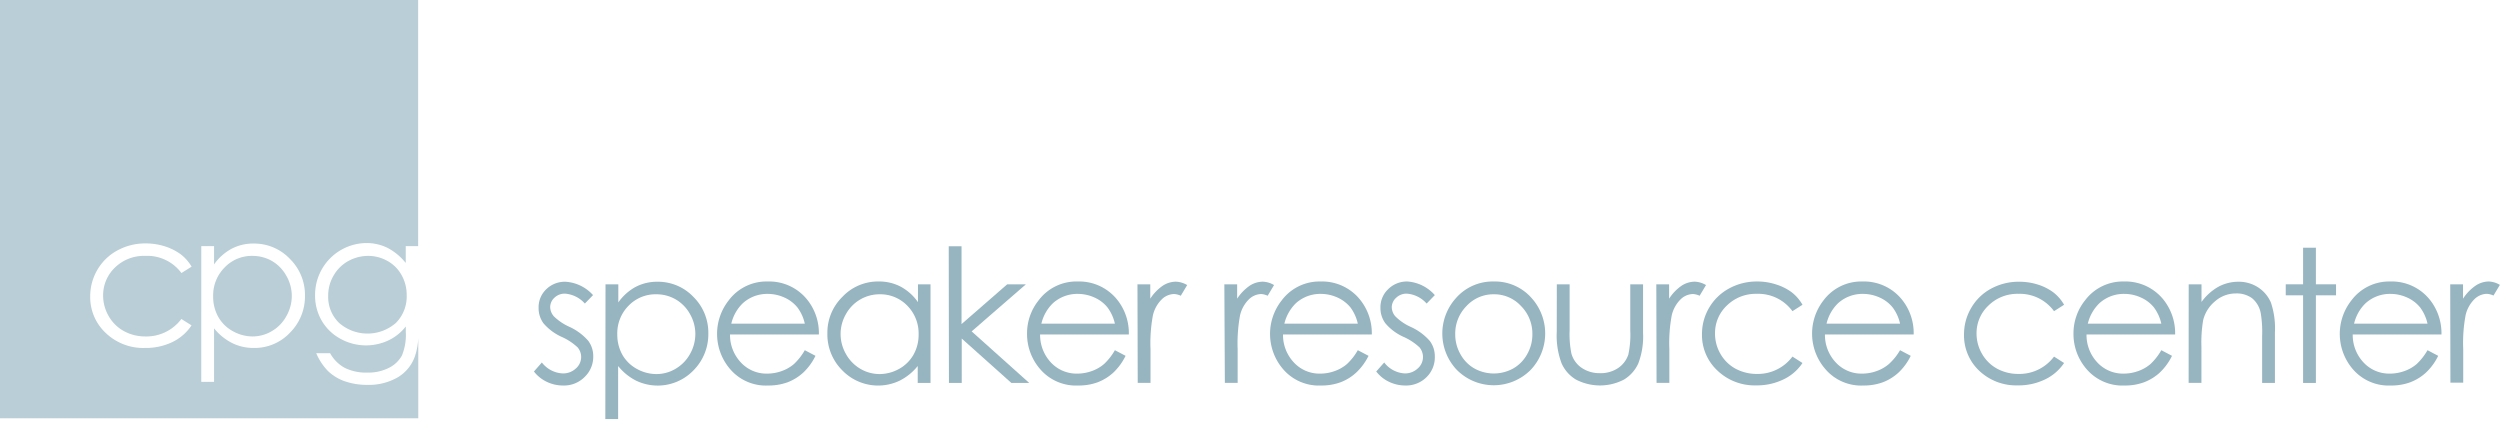 <svg xmlns="http://www.w3.org/2000/svg" xmlns:xlink="http://www.w3.org/1999/xlink" viewBox="0 0 390.78 68.76"><defs><style>.a{fill:#b9ced6;}.b{fill:#96b5c1;}</style><symbol id="a" viewBox="0 0 390.78 68.76"><path class="a" d="M64.87,55.66A6.2,6.2,0,0,1,62.14,59a9,9,0,0,1-4.68,1.16,10.61,10.61,0,0,1-3.59-.57A7.3,7.3,0,0,1,51.27,58a9.05,9.05,0,0,1-1.84-2.79H51.6a5.79,5.79,0,0,0,2.29,2.29,7.46,7.46,0,0,0,3.48.74,7.17,7.17,0,0,0,3.46-.76,4.68,4.68,0,0,0,2-1.92,8.56,8.56,0,0,0,.6-3.73v-.8a7.47,7.47,0,0,1-2.76,2.2,8.24,8.24,0,0,1-7.5-.3,7.53,7.53,0,0,1-2.92-2.87,7.8,7.8,0,0,1-1-4,8.1,8.1,0,0,1,8-8.07,7.48,7.48,0,0,1,3.26.72,9,9,0,0,1,2.91,2.39V38.47h1.94V0H0V65.38H65.38V52.77A10.32,10.32,0,0,1,64.87,55.66ZM17,49.43a6.06,6.06,0,0,0,2.38,2.33,6.9,6.9,0,0,0,3.37.83,6.82,6.82,0,0,0,5.6-2.73l1.59,1a7.51,7.51,0,0,1-3,2.61,9.59,9.59,0,0,1-4.29.92,8.47,8.47,0,0,1-6.12-2.34,7.65,7.65,0,0,1-2.43-5.71,8.15,8.15,0,0,1,1.14-4.2,8,8,0,0,1,3.12-3,9.08,9.08,0,0,1,4.45-1.09,9.63,9.63,0,0,1,3,.47,8.58,8.58,0,0,1,2.44,1.23,6.77,6.77,0,0,1,1.7,1.93l-1.59,1A6.64,6.64,0,0,0,22.7,40,6.48,6.48,0,0,0,18,41.79a6,6,0,0,0-1.88,4.44A6.37,6.37,0,0,0,17,49.43ZM45.33,52a7.58,7.58,0,0,1-5.64,2.39,7.49,7.49,0,0,1-3.41-.77,8.55,8.55,0,0,1-2.82-2.3v8.37h-2V38.47h2v2.86a8,8,0,0,1,2.73-2.44,7.2,7.2,0,0,1,3.45-.82,7.69,7.69,0,0,1,5.67,2.39,7.9,7.9,0,0,1,2.36,5.75A8,8,0,0,1,45.33,52Z"/><path class="a" d="M42.55,40.82A6.09,6.09,0,0,0,39.47,40a5.87,5.87,0,0,0-4.37,1.82,6.17,6.17,0,0,0-1.78,4.51,6.42,6.42,0,0,0,.79,3.19,5.82,5.82,0,0,0,2.27,2.24,6.34,6.34,0,0,0,3.12.83,5.87,5.87,0,0,0,3-.84,6,6,0,0,0,2.26-2.33,6.37,6.37,0,0,0,.85-3.15,6.29,6.29,0,0,0-.84-3.14A6.09,6.09,0,0,0,42.55,40.82Z"/><path class="a" d="M60.58,40.8a6.11,6.11,0,0,0-3-.8,6.45,6.45,0,0,0-3.17.82,6,6,0,0,0-2.28,2.28,6.15,6.15,0,0,0-.83,3.14A5.65,5.65,0,0,0,53,50.47a6.75,6.75,0,0,0,8.89,0,5.87,5.87,0,0,0,1.68-4.37A6.27,6.27,0,0,0,62.77,43,5.6,5.6,0,0,0,60.58,40.8Z"/><path class="b" d="M92.7,46.13l-1.28,1.32a4.59,4.59,0,0,0-3.11-1.55,2.31,2.31,0,0,0-1.65.64A2,2,0,0,0,86,48a2.25,2.25,0,0,0,.56,1.43,8.24,8.24,0,0,0,2.39,1.63,8.78,8.78,0,0,1,3,2.21,4,4,0,0,1,.78,2.42,4.35,4.35,0,0,1-1.33,3.22A4.55,4.55,0,0,1,88,60.26a5.87,5.87,0,0,1-2.54-.58,5.58,5.58,0,0,1-2-1.61l1.24-1.41A4.36,4.36,0,0,0,88,58.37a2.91,2.91,0,0,0,2-.76,2.36,2.36,0,0,0,.84-1.8,2.3,2.3,0,0,0-.56-1.52,9,9,0,0,0-2.5-1.64,8.12,8.12,0,0,1-2.84-2.13,4,4,0,0,1-.75-2.39,3.88,3.88,0,0,1,1.2-2.92,4.16,4.16,0,0,1,3-1.17A6.3,6.3,0,0,1,92.7,46.13Z"/><path class="b" d="M94.65,44.44h2v2.83a8,8,0,0,1,2.7-2.42,7.19,7.19,0,0,1,3.42-.81,7.63,7.63,0,0,1,5.62,2.37,7.85,7.85,0,0,1,2.33,5.7,8,8,0,0,1-2.31,5.77,7.77,7.77,0,0,1-9,1.61,8.51,8.51,0,0,1-2.79-2.28V65.5h-2ZM102.58,46a5.85,5.85,0,0,0-4.33,1.79,6.12,6.12,0,0,0-1.76,4.48,6.41,6.41,0,0,0,.78,3.16,5.79,5.79,0,0,0,2.25,2.22,6.32,6.32,0,0,0,3.09.82,5.82,5.82,0,0,0,3-.83,6.09,6.09,0,0,0,2.25-2.31,6.37,6.37,0,0,0,.83-3.12,6.27,6.27,0,0,0-.83-3.11,6,6,0,0,0-2.22-2.29A6,6,0,0,0,102.58,46Z"/><path class="b" d="M125.8,54.74l1.67.88a9.08,9.08,0,0,1-1.9,2.61,7.75,7.75,0,0,1-2.42,1.51,8.59,8.59,0,0,1-3.05.52,7.35,7.35,0,0,1-5.9-2.48A8.45,8.45,0,0,1,113.87,47,7.38,7.38,0,0,1,120,44a7.62,7.62,0,0,1,6.3,3,8.35,8.35,0,0,1,1.7,5.28H114.11a6.26,6.26,0,0,0,1.72,4.4,5.44,5.44,0,0,0,4.1,1.72,6.71,6.71,0,0,0,2.29-.41,6,6,0,0,0,1.89-1.09A9.3,9.3,0,0,0,125.8,54.74Zm0-4.15a6.51,6.51,0,0,0-1.16-2.54,5.47,5.47,0,0,0-2-1.53,6.3,6.3,0,0,0-2.63-.58,5.67,5.67,0,0,0-3.9,1.46,6.5,6.5,0,0,0-1.8,3.19Z"/><path class="b" d="M145.45,44.44V59.86h-2V57.21a8.44,8.44,0,0,1-2.8,2.28,7.79,7.79,0,0,1-9-1.61,7.92,7.92,0,0,1-2.32-5.77,7.82,7.82,0,0,1,2.34-5.7A7.62,7.62,0,0,1,137.36,44a7.23,7.23,0,0,1,3.43.81,7.81,7.81,0,0,1,2.7,2.42V44.44ZM137.52,46a6,6,0,0,0-5.29,3.1,6.23,6.23,0,0,0,0,6.23,6.07,6.07,0,0,0,2.24,2.31,5.9,5.9,0,0,0,3,.83,6.27,6.27,0,0,0,3.09-.82,5.76,5.76,0,0,0,2.24-2.22,6.31,6.31,0,0,0,.79-3.16,6.16,6.16,0,0,0-1.76-4.48A5.87,5.87,0,0,0,137.52,46Z"/><path class="b" d="M148.3,38.49h2V50.66l7.14-6.22h2.92l-8.48,7.36,9,8.06h-2.79l-7.76-6.94v6.94h-2Z"/><path class="b" d="M174.27,54.74l1.67.88a9.08,9.08,0,0,1-1.9,2.61,7.75,7.75,0,0,1-2.42,1.51,8.59,8.59,0,0,1-3.05.52,7.39,7.39,0,0,1-5.91-2.48,8.36,8.36,0,0,1-2.12-5.59,8.26,8.26,0,0,1,1.8-5.23A7.38,7.38,0,0,1,168.45,44a7.62,7.62,0,0,1,6.3,3,8.35,8.35,0,0,1,1.7,5.28H162.58a6.29,6.29,0,0,0,1.71,4.4,5.48,5.48,0,0,0,4.11,1.72,6.71,6.71,0,0,0,2.29-.41,6,6,0,0,0,1.89-1.09A9.3,9.3,0,0,0,174.27,54.74Zm0-4.15a6.65,6.65,0,0,0-1.16-2.54,5.47,5.47,0,0,0-2-1.53,6.3,6.3,0,0,0-2.63-.58,5.67,5.67,0,0,0-3.9,1.46,6.5,6.5,0,0,0-1.8,3.19Z"/><path class="b" d="M177.8,44.44h2v2.25a7.17,7.17,0,0,1,1.91-2,3.77,3.77,0,0,1,2.1-.66,3.65,3.65,0,0,1,1.76.53l-1,1.67a2.71,2.71,0,0,0-1.05-.27,2.85,2.85,0,0,0-1.91.82,5.13,5.13,0,0,0-1.4,2.53,23.82,23.82,0,0,0-.37,5.32v5.22h-2Z"/><path class="b" d="M191.38,44.44h2v2.25a7.34,7.34,0,0,1,1.92-2,3.76,3.76,0,0,1,2.09-.66,3.62,3.62,0,0,1,1.76.53l-1,1.67a2.79,2.79,0,0,0-1-.27,2.87,2.87,0,0,0-1.92.82,5.13,5.13,0,0,0-1.4,2.53,24.47,24.47,0,0,0-.37,5.32v5.22h-2Z"/><path class="b" d="M212.24,54.74l1.68.88A9.1,9.1,0,0,1,212,58.23a7.53,7.53,0,0,1-2.42,1.51,8.59,8.59,0,0,1-3.05.52,7.36,7.36,0,0,1-5.9-2.48A8.45,8.45,0,0,1,200.31,47,7.38,7.38,0,0,1,206.43,44a7.61,7.61,0,0,1,6.29,3,8.36,8.36,0,0,1,1.71,5.28H200.55a6.26,6.26,0,0,0,1.72,4.4,5.44,5.44,0,0,0,4.1,1.72,6.66,6.66,0,0,0,2.29-.41,6,6,0,0,0,1.89-1.09A9,9,0,0,0,212.24,54.74Zm0-4.15a6.65,6.65,0,0,0-1.15-2.54,5.59,5.59,0,0,0-2-1.53,6.27,6.27,0,0,0-2.63-.58,5.67,5.67,0,0,0-3.9,1.46,6.66,6.66,0,0,0-1.8,3.19Z"/><path class="b" d="M224.28,46.13,223,47.45a4.57,4.57,0,0,0-3.11-1.55,2.33,2.33,0,0,0-1.65.64,2,2,0,0,0-.69,1.49,2.21,2.21,0,0,0,.57,1.43,8,8,0,0,0,2.38,1.63,8.78,8.78,0,0,1,3,2.21,4,4,0,0,1,.78,2.42A4.35,4.35,0,0,1,223,58.94a4.55,4.55,0,0,1-3.34,1.32,5.9,5.9,0,0,1-2.54-.58,5.58,5.58,0,0,1-2-1.61l1.25-1.41a4.32,4.32,0,0,0,3.22,1.71,2.89,2.89,0,0,0,2-.76,2.36,2.36,0,0,0,.29-3.32,9.12,9.12,0,0,0-2.5-1.64,7.93,7.93,0,0,1-2.84-2.13,4,4,0,0,1-.76-2.39,3.88,3.88,0,0,1,1.2-2.92A4.16,4.16,0,0,1,220,44,6.3,6.3,0,0,1,224.28,46.13Z"/><path class="b" d="M233.5,44a7.63,7.63,0,0,1,5.9,2.58,8.28,8.28,0,0,1-.12,11.22,8.14,8.14,0,0,1-11.58,0,8.26,8.26,0,0,1-.12-11.2A7.63,7.63,0,0,1,233.5,44Zm0,2a5.7,5.7,0,0,0-4.25,1.82,6.11,6.11,0,0,0-1.78,4.43,6.25,6.25,0,0,0,.81,3.11,5.75,5.75,0,0,0,2.19,2.24,6.28,6.28,0,0,0,6.06,0,5.75,5.75,0,0,0,2.19-2.24,6.25,6.25,0,0,0,.81-3.11,6.12,6.12,0,0,0-1.79-4.43A5.69,5.69,0,0,0,233.49,46Z"/><path class="b" d="M243.35,44.44h2v7.2a15.38,15.38,0,0,0,.28,3.63,4,4,0,0,0,1.62,2.24,4.94,4.94,0,0,0,2.86.82,4.86,4.86,0,0,0,2.82-.8,4.09,4.09,0,0,0,1.6-2.11,14.69,14.69,0,0,0,.3-3.78v-7.2h2V52a11.88,11.88,0,0,1-.74,4.8,5.68,5.68,0,0,1-2.24,2.53,8.12,8.12,0,0,1-7.51,0,5.58,5.58,0,0,1-2.25-2.55,12.35,12.35,0,0,1-.75-4.92Z"/><path class="b" d="M258.9,44.44h2v2.25a7.17,7.17,0,0,1,1.91-2,3.77,3.77,0,0,1,2.1-.66,3.65,3.65,0,0,1,1.76.53l-1,1.67a2.71,2.71,0,0,0-1.05-.27,2.85,2.85,0,0,0-1.91.82,5.13,5.13,0,0,0-1.4,2.53,23.82,23.82,0,0,0-.37,5.32v5.22h-2Z"/><path class="b" d="M281.75,47.64l-1.57,1a6.6,6.6,0,0,0-5.56-2.71,6.43,6.43,0,0,0-4.68,1.82,5.89,5.89,0,0,0-1.86,4.4,6.26,6.26,0,0,0,.85,3.17,6.07,6.07,0,0,0,2.35,2.31,7,7,0,0,0,3.35.82,6.75,6.75,0,0,0,5.55-2.71l1.57,1a7.31,7.31,0,0,1-3,2.58,9.47,9.47,0,0,1-4.24.92,8.4,8.4,0,0,1-6.07-2.33,7.57,7.57,0,0,1-2.4-5.65,8.09,8.09,0,0,1,1.12-4.16,8,8,0,0,1,3.1-3A9,9,0,0,1,274.7,44a9.44,9.44,0,0,1,2.95.47,8.19,8.19,0,0,1,2.42,1.22A6.62,6.62,0,0,1,281.75,47.64Z"/><path class="b" d="M297,54.74l1.67.88a8.89,8.89,0,0,1-1.9,2.61,7.64,7.64,0,0,1-2.42,1.51,8.59,8.59,0,0,1-3.05.52,7.35,7.35,0,0,1-5.9-2.48A8.45,8.45,0,0,1,285,47,7.38,7.38,0,0,1,291.13,44a7.62,7.62,0,0,1,6.3,3,8.35,8.35,0,0,1,1.7,5.28H285.26a6.26,6.26,0,0,0,1.72,4.4,5.44,5.44,0,0,0,4.1,1.72,6.66,6.66,0,0,0,2.29-.41,6,6,0,0,0,1.89-1.09A9,9,0,0,0,297,54.74Zm0-4.15a6.51,6.51,0,0,0-1.16-2.54,5.47,5.47,0,0,0-2-1.53,6.3,6.3,0,0,0-2.63-.58,5.67,5.67,0,0,0-3.9,1.46,6.5,6.5,0,0,0-1.8,3.19Z"/><path class="b" d="M322.64,47.64l-1.57,1a6.62,6.62,0,0,0-5.57-2.71,6.43,6.43,0,0,0-4.67,1.82,5.9,5.9,0,0,0-1.87,4.4,6.27,6.27,0,0,0,.86,3.17,6.07,6.07,0,0,0,2.35,2.31,6.92,6.92,0,0,0,3.35.82,6.77,6.77,0,0,0,5.55-2.71l1.57,1a7.45,7.45,0,0,1-3,2.58,9.5,9.5,0,0,1-4.24.92,8.4,8.4,0,0,1-6.07-2.33A7.58,7.58,0,0,1,307,52.28a8.1,8.1,0,0,1,1.13-4.16,7.92,7.92,0,0,1,3.1-3,9,9,0,0,1,4.4-1.08,9.5,9.5,0,0,1,3,.47A8.13,8.13,0,0,1,321,45.73,6.51,6.51,0,0,1,322.64,47.64Z"/><path class="b" d="M337.84,54.74l1.67.88a9.08,9.08,0,0,1-1.9,2.61,7.68,7.68,0,0,1-2.43,1.51,8.51,8.51,0,0,1-3.05.52,7.38,7.38,0,0,1-5.9-2.48,8.36,8.36,0,0,1-2.12-5.59,8.26,8.26,0,0,1,1.8-5.23A7.38,7.38,0,0,1,332,44a7.62,7.62,0,0,1,6.3,3,8.41,8.41,0,0,1,1.7,5.28H326.15a6.25,6.25,0,0,0,1.71,4.4,5.47,5.47,0,0,0,4.1,1.72,6.72,6.72,0,0,0,2.3-.41,6,6,0,0,0,1.89-1.09A9.3,9.3,0,0,0,337.84,54.74Zm0-4.15a6.65,6.65,0,0,0-1.16-2.54,5.43,5.43,0,0,0-2-1.53,6.22,6.22,0,0,0-2.62-.58,5.66,5.66,0,0,0-3.9,1.46,6.58,6.58,0,0,0-1.81,3.19Z"/><path class="b" d="M342.12,44.44h2V47.2a8.31,8.31,0,0,1,2.63-2.37,6.57,6.57,0,0,1,3.15-.79,5.52,5.52,0,0,1,3.07.88,5.33,5.33,0,0,1,2,2.37,12.65,12.65,0,0,1,.63,4.63v7.94h-2V52.5a17.83,17.83,0,0,0-.22-3.55,4,4,0,0,0-1.32-2.31,4.06,4.06,0,0,0-2.56-.77,4.9,4.9,0,0,0-3.22,1.19A5.6,5.6,0,0,0,344.39,50a20.53,20.53,0,0,0-.28,4.2v5.65h-2Z"/><path class="b" d="M360,38.72h2v5.72h3.15v1.72h-3.15v13.7h-2V46.16h-2.71V44.44H360Z"/><path class="b" d="M379.45,54.74l1.67.88a9.08,9.08,0,0,1-1.9,2.61,7.68,7.68,0,0,1-2.43,1.51,8.51,8.51,0,0,1-3.05.52,7.38,7.38,0,0,1-5.9-2.48A8.46,8.46,0,0,1,367.52,47,7.38,7.38,0,0,1,373.63,44a7.62,7.62,0,0,1,6.3,3,8.41,8.41,0,0,1,1.7,5.28H367.76a6.25,6.25,0,0,0,1.71,4.4,5.47,5.47,0,0,0,4.1,1.72,6.72,6.72,0,0,0,2.3-.41,6,6,0,0,0,1.89-1.09A9.3,9.3,0,0,0,379.45,54.74Zm0-4.15a6.65,6.65,0,0,0-1.16-2.54,5.43,5.43,0,0,0-2-1.53,6.22,6.22,0,0,0-2.62-.58,5.66,5.66,0,0,0-3.9,1.46,6.5,6.5,0,0,0-1.8,3.19Z"/><path class="b" d="M383,44.44h2v2.25a7.17,7.17,0,0,1,1.91-2A3.77,3.77,0,0,1,389,44a3.65,3.65,0,0,1,1.76.53l-1,1.67a2.71,2.71,0,0,0-1.05-.27,2.85,2.85,0,0,0-1.91.82,5.13,5.13,0,0,0-1.4,2.53,23.82,23.82,0,0,0-.37,5.32v5.22h-2Z"/></symbol></defs><use width="390.78" height="68.76" xlink:href="#a"/></svg>